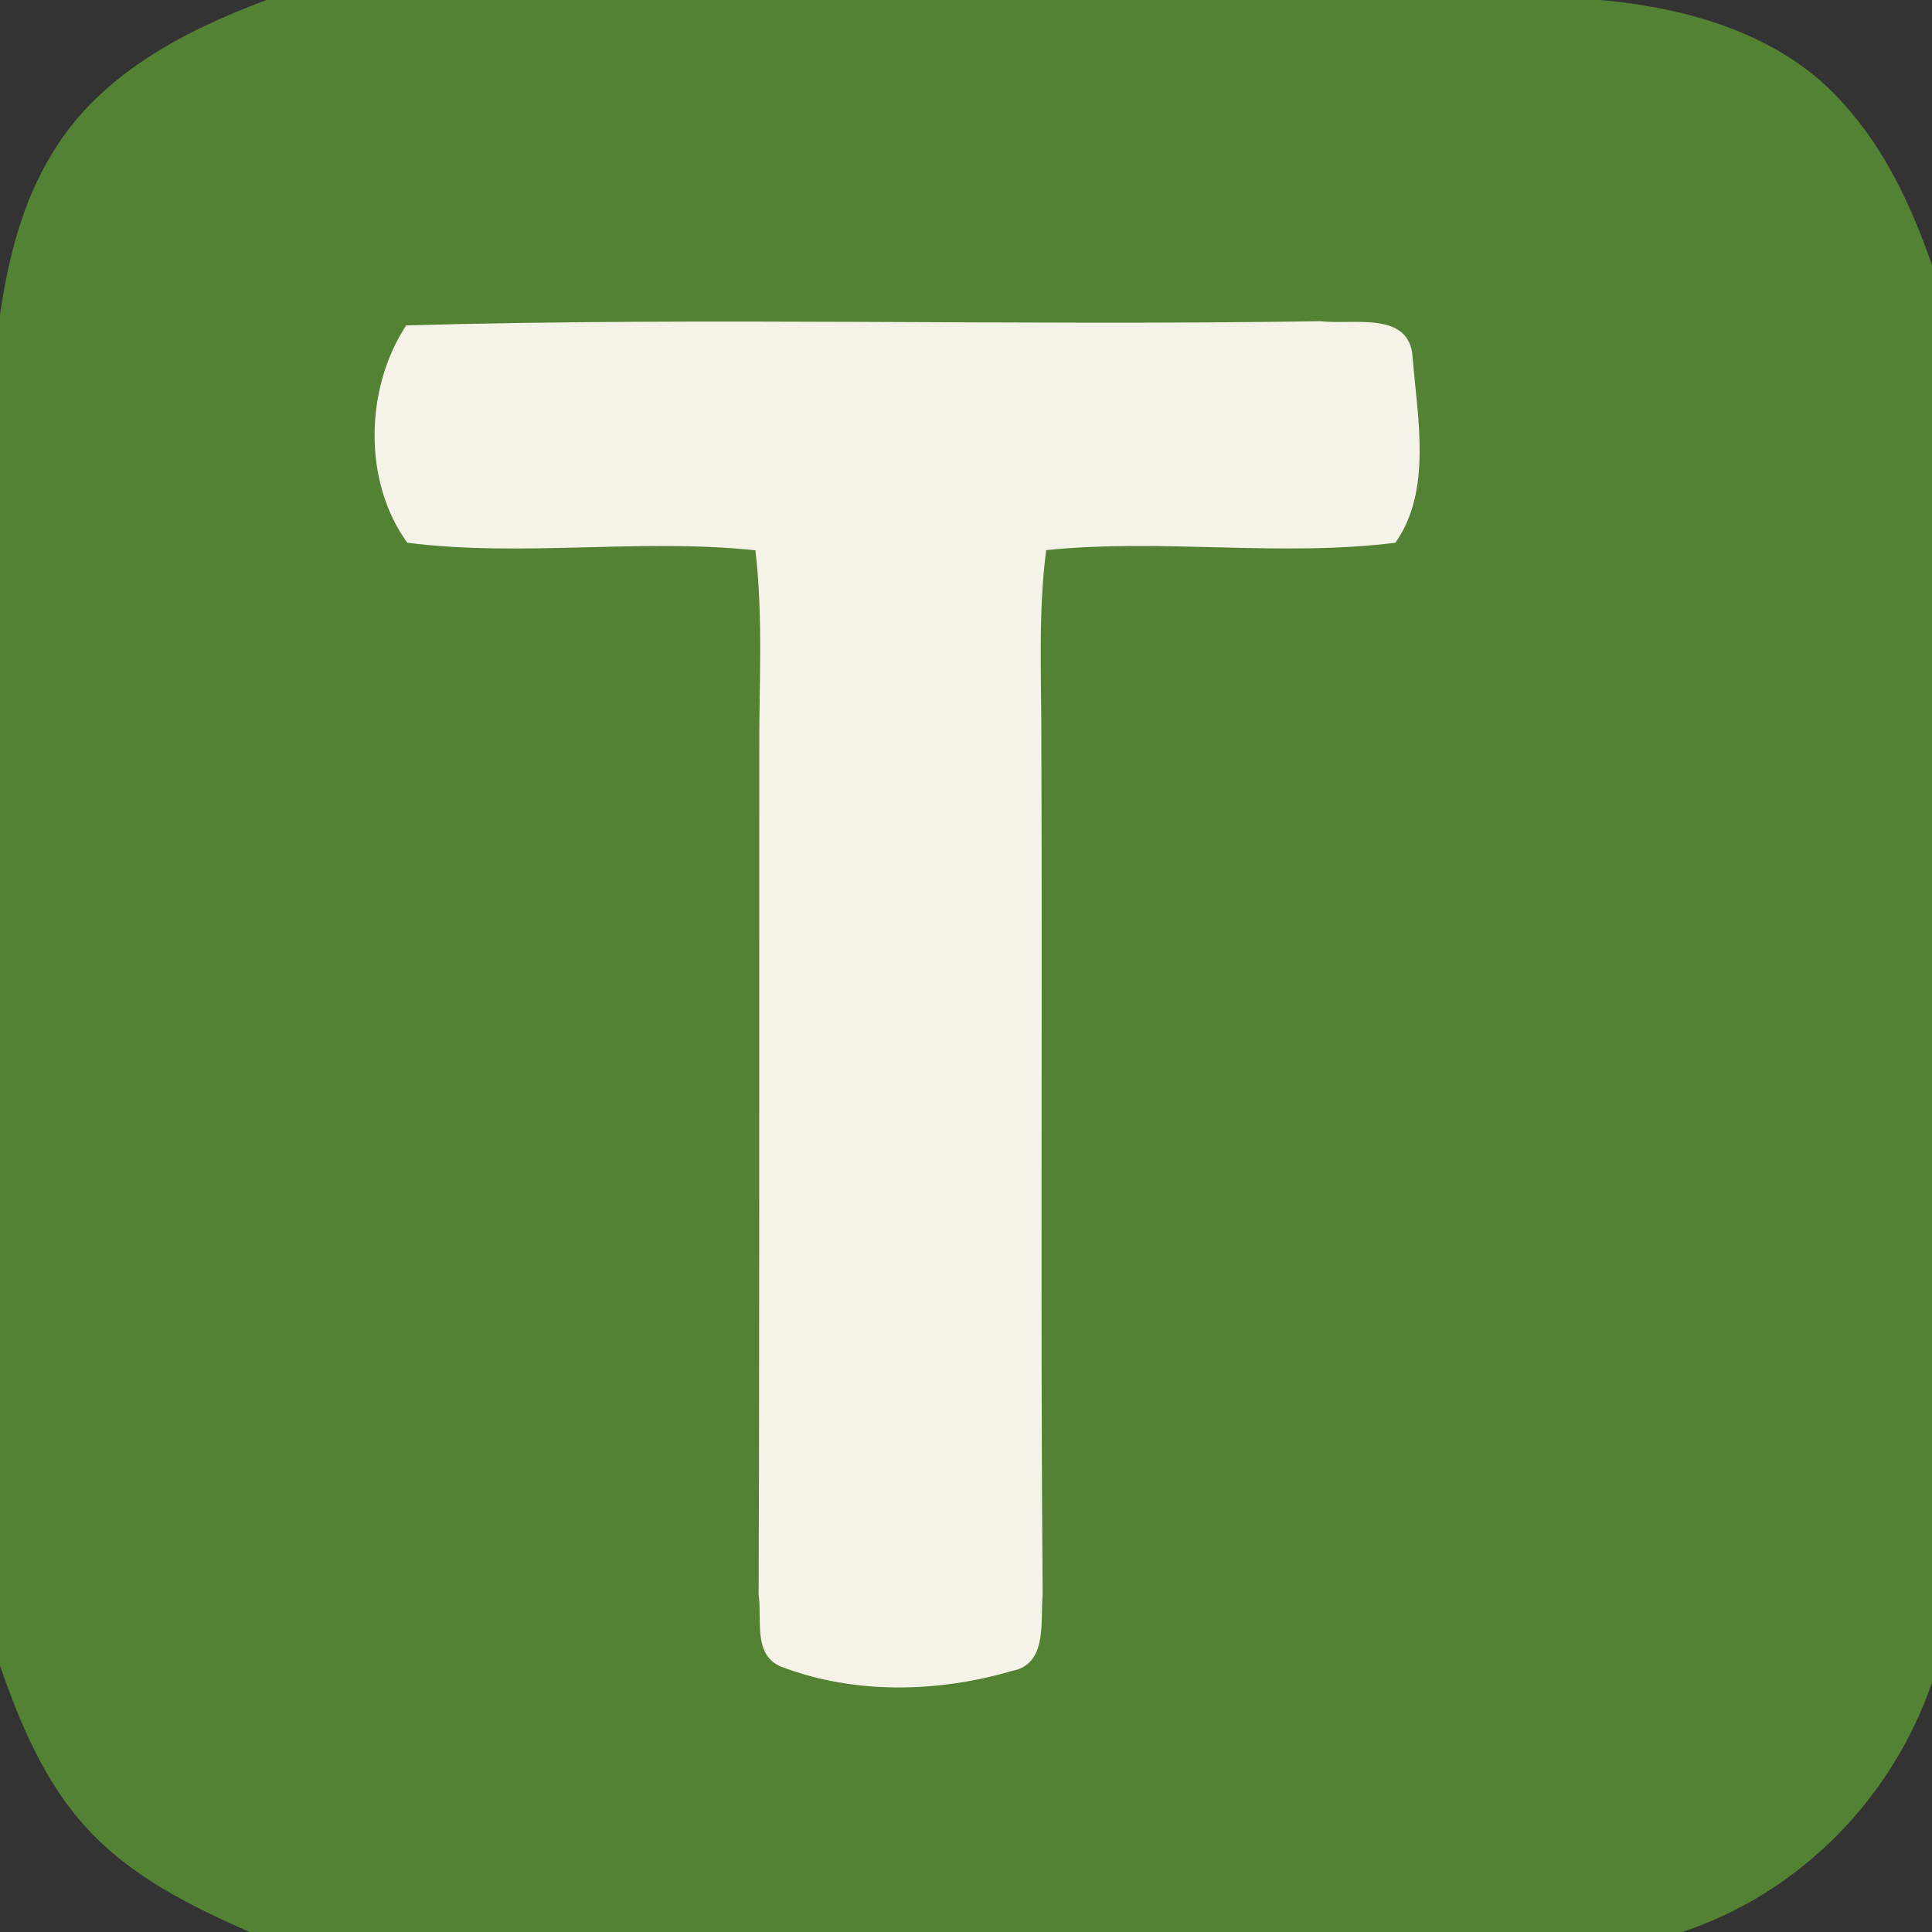 <?xml version="1.0" encoding="UTF-8" ?>
<!DOCTYPE svg PUBLIC "-//W3C//DTD SVG 1.1//EN" "http://www.w3.org/Graphics/SVG/1.1/DTD/svg11.dtd"><svg xmlns="http://www.w3.org/2000/svg" width="120pt" height="120pt" viewBox="0 0 120 120" version="1.1"><rect x="0" y="0" width="120" height="120" fill="#333333" stroke="none"/><path fill="#548235" d=" M 16.56 0.00 L 99.40 0.00 C 104.92 0.49 110.75 2.16 114.52 6.46 C 117.11 9.31 118.75 12.87 120.00 16.47 L 120.00 104.51 C 117.50 111.75 111.79 117.56 104.50 120.00 L 15.50 120.00 C 11.85 118.39 8.16 116.57 5.43 113.59 C 2.78 110.74 1.26 107.08 0.00 103.46 L 0.00 19.56 C 0.51 16.00 1.42 12.42 3.35 9.35 C 6.28 4.59 11.48 1.89 16.56 0.00 Z"/><path fill="#f5f3e8" d=" M 25.23 20.21 C 44.15 19.68 63.11 20.25 82.04 19.95 C 84.01 20.20 87.57 19.27 87.74 22.20 C 88.04 25.94 88.96 30.47 86.67 33.71 C 79.48 34.61 72.19 33.43 64.98 34.17 C 64.47 38.09 64.69 42.06 64.68 46.00 C 64.75 63.69 64.62 81.38 64.76 99.07 C 64.61 100.74 65.08 103.39 62.83 103.79 C 58.23 105.14 53.04 105.25 48.52 103.52 C 46.74 102.79 47.35 100.57 47.12 99.07 C 47.18 81.71 47.15 64.36 47.16 47.00 C 47.13 42.73 47.42 38.43 46.92 34.18 C 39.73 33.42 32.47 34.62 25.30 33.71 C 22.53 29.91 22.67 24.10 25.23 20.21 Z"/></svg>